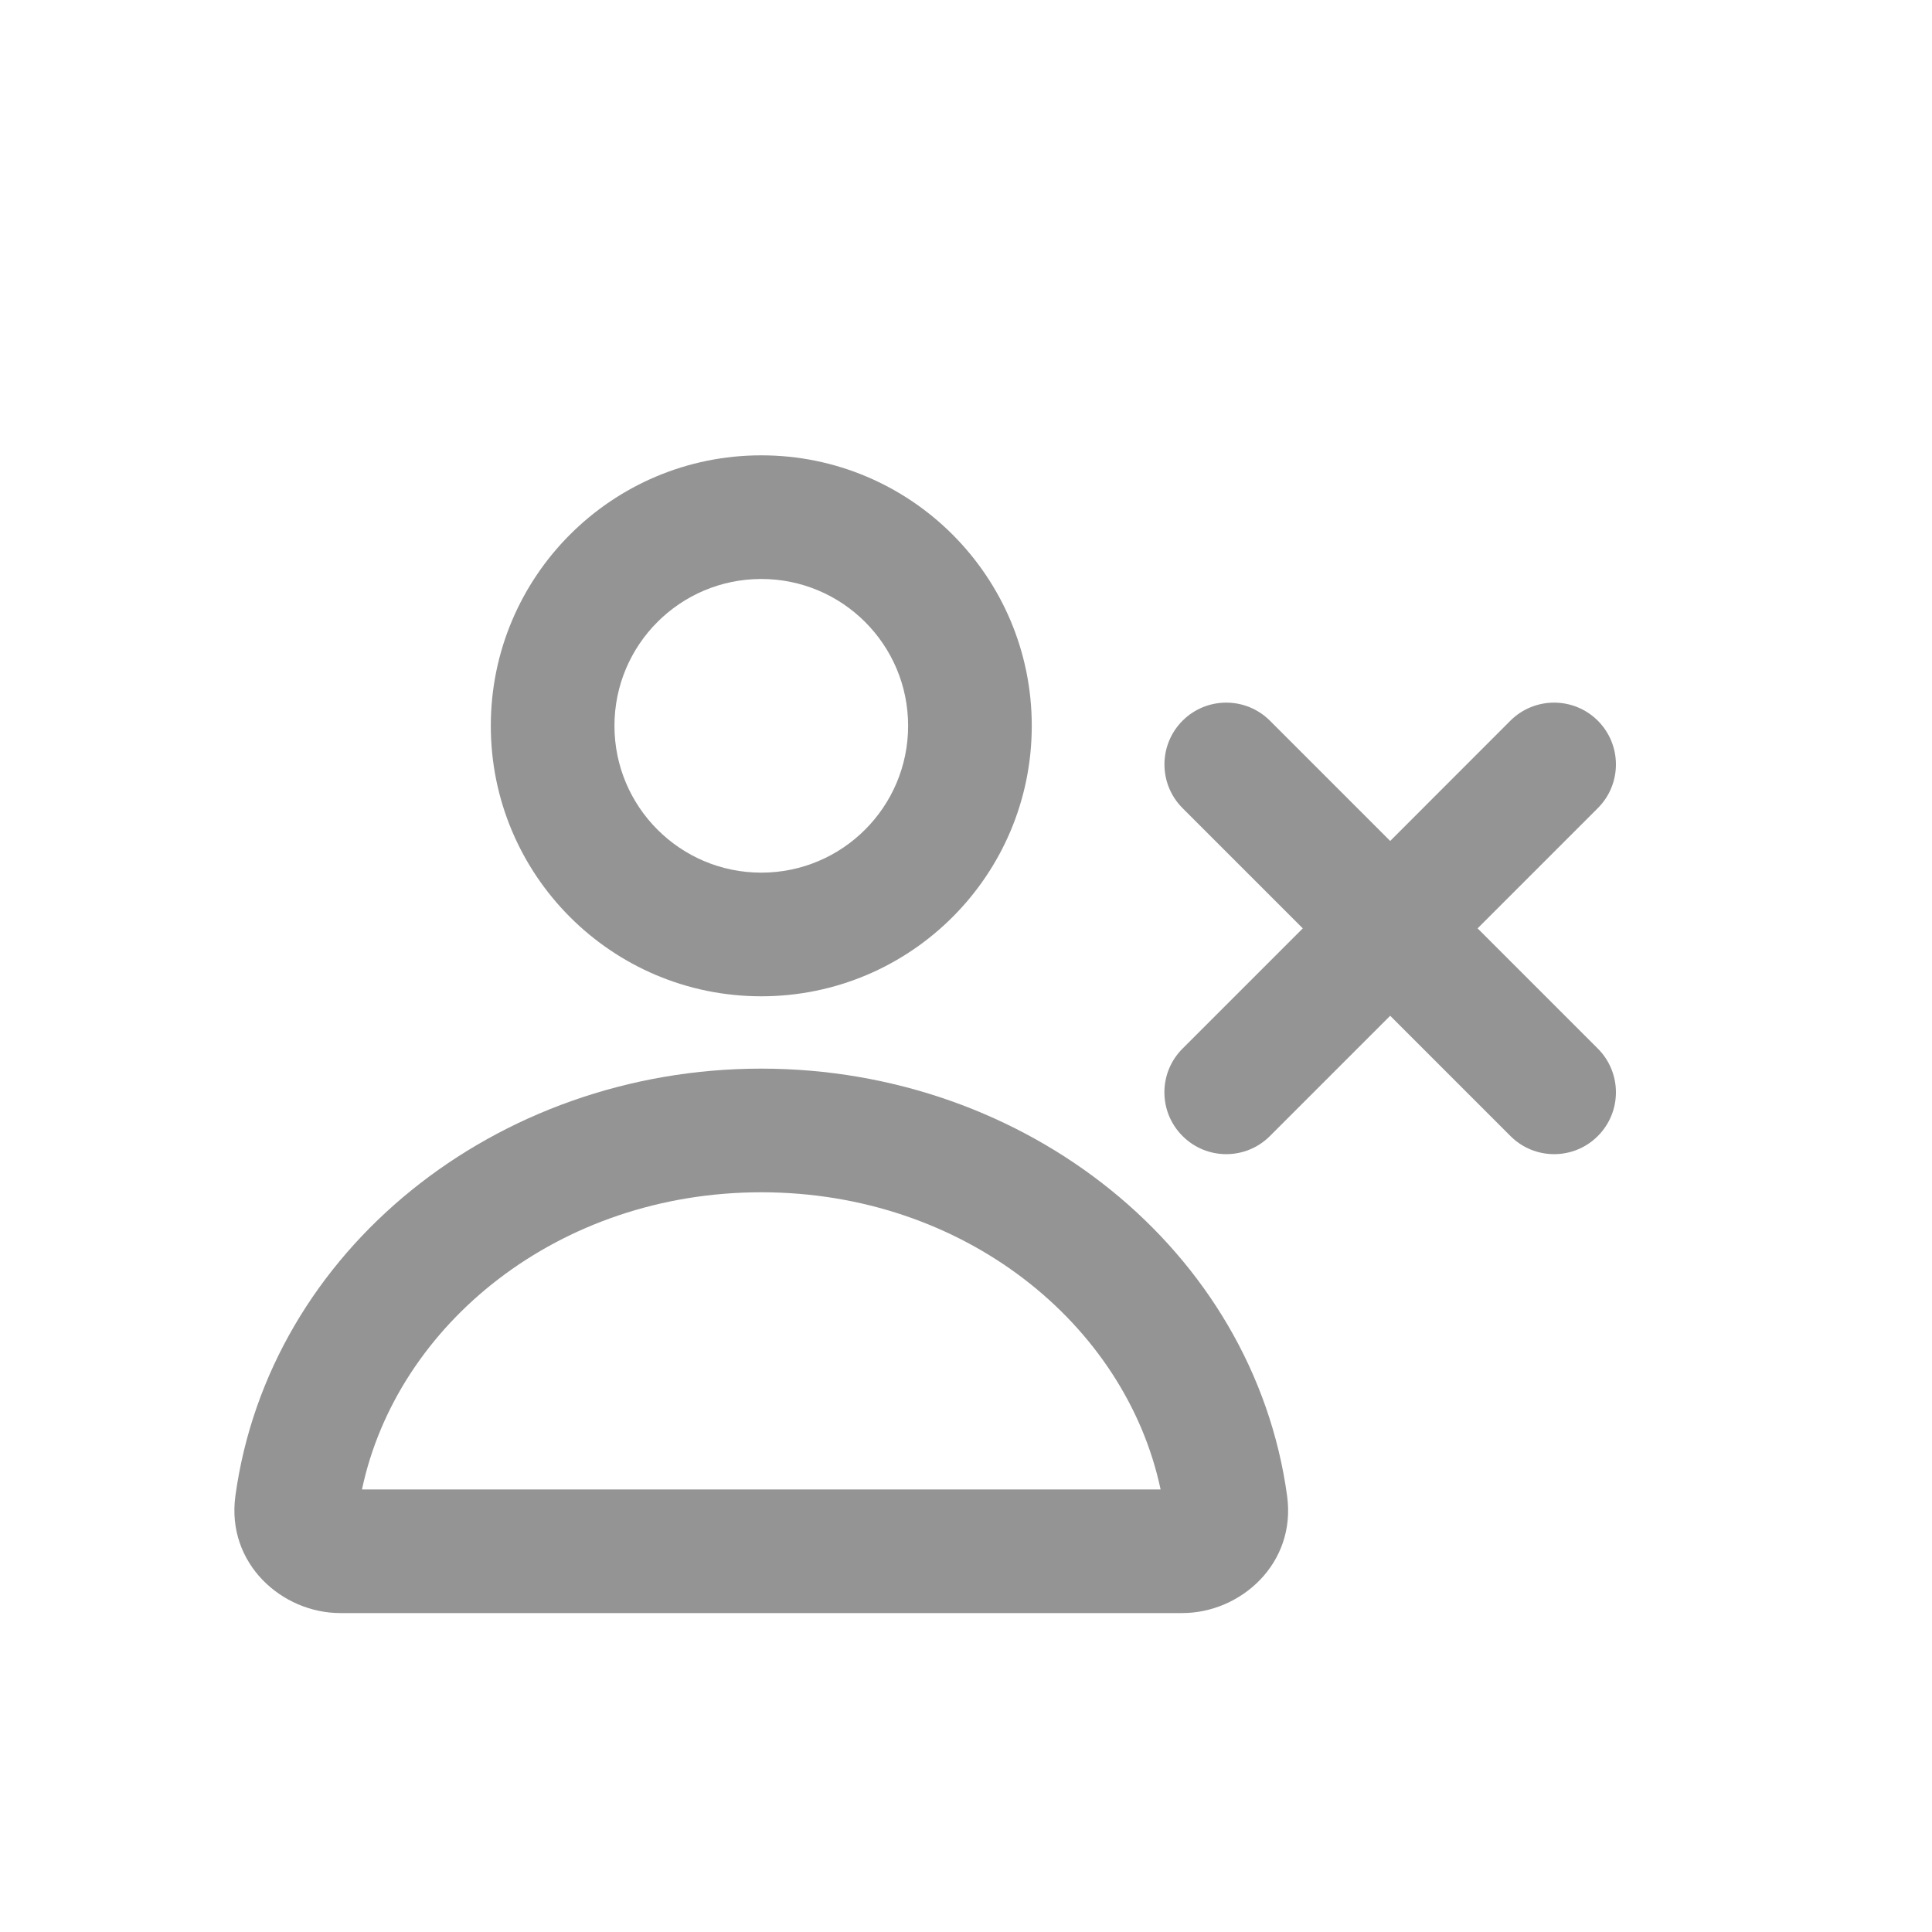 <svg width="25" height="25" viewBox="0 0 25 25" fill="none" xmlns="http://www.w3.org/2000/svg">
<path fill-rule="evenodd" clip-rule="evenodd" d="M13.351 9.392C13.351 11.325 11.784 12.892 9.851 12.892C7.918 12.892 6.351 11.325 6.351 9.392C6.351 7.459 7.918 5.892 9.851 5.892C11.784 5.892 13.351 7.459 13.351 9.392ZM11.751 9.392C11.751 10.441 10.9 11.292 9.851 11.292C8.802 11.292 7.951 10.441 7.951 9.392C7.951 8.342 8.802 7.492 9.851 7.492C10.9 7.492 11.751 8.342 11.751 9.392Z" fill="#949494"/>
<path fill-rule="evenodd" clip-rule="evenodd" d="M15.299 20.873C16.052 20.873 16.776 20.233 16.655 19.356C16.22 16.184 13.288 13.828 9.851 13.828C6.414 13.828 3.482 16.184 3.046 19.356C2.926 20.233 3.65 20.873 4.403 20.873L15.299 20.873ZM9.851 15.428C12.47 15.428 14.564 17.13 15.018 19.273L4.684 19.273C5.138 17.13 7.232 15.428 9.851 15.428Z" fill="#949494"/>
<path d="M15.302 9.326C15.614 9.014 16.121 9.014 16.433 9.326L17.989 10.882L19.544 9.326C19.857 9.014 20.363 9.014 20.676 9.326C20.988 9.639 20.988 10.145 20.676 10.457L19.12 12.013L20.676 13.569C20.988 13.881 20.988 14.388 20.676 14.7C20.364 15.013 19.857 15.013 19.545 14.7L17.989 13.144L16.433 14.7C16.121 15.013 15.614 15.013 15.302 14.7C14.989 14.388 14.989 13.881 15.302 13.569L16.858 12.013L15.302 10.457C14.99 10.145 14.99 9.639 15.302 9.326Z" fill="#949494"/>
</svg>
